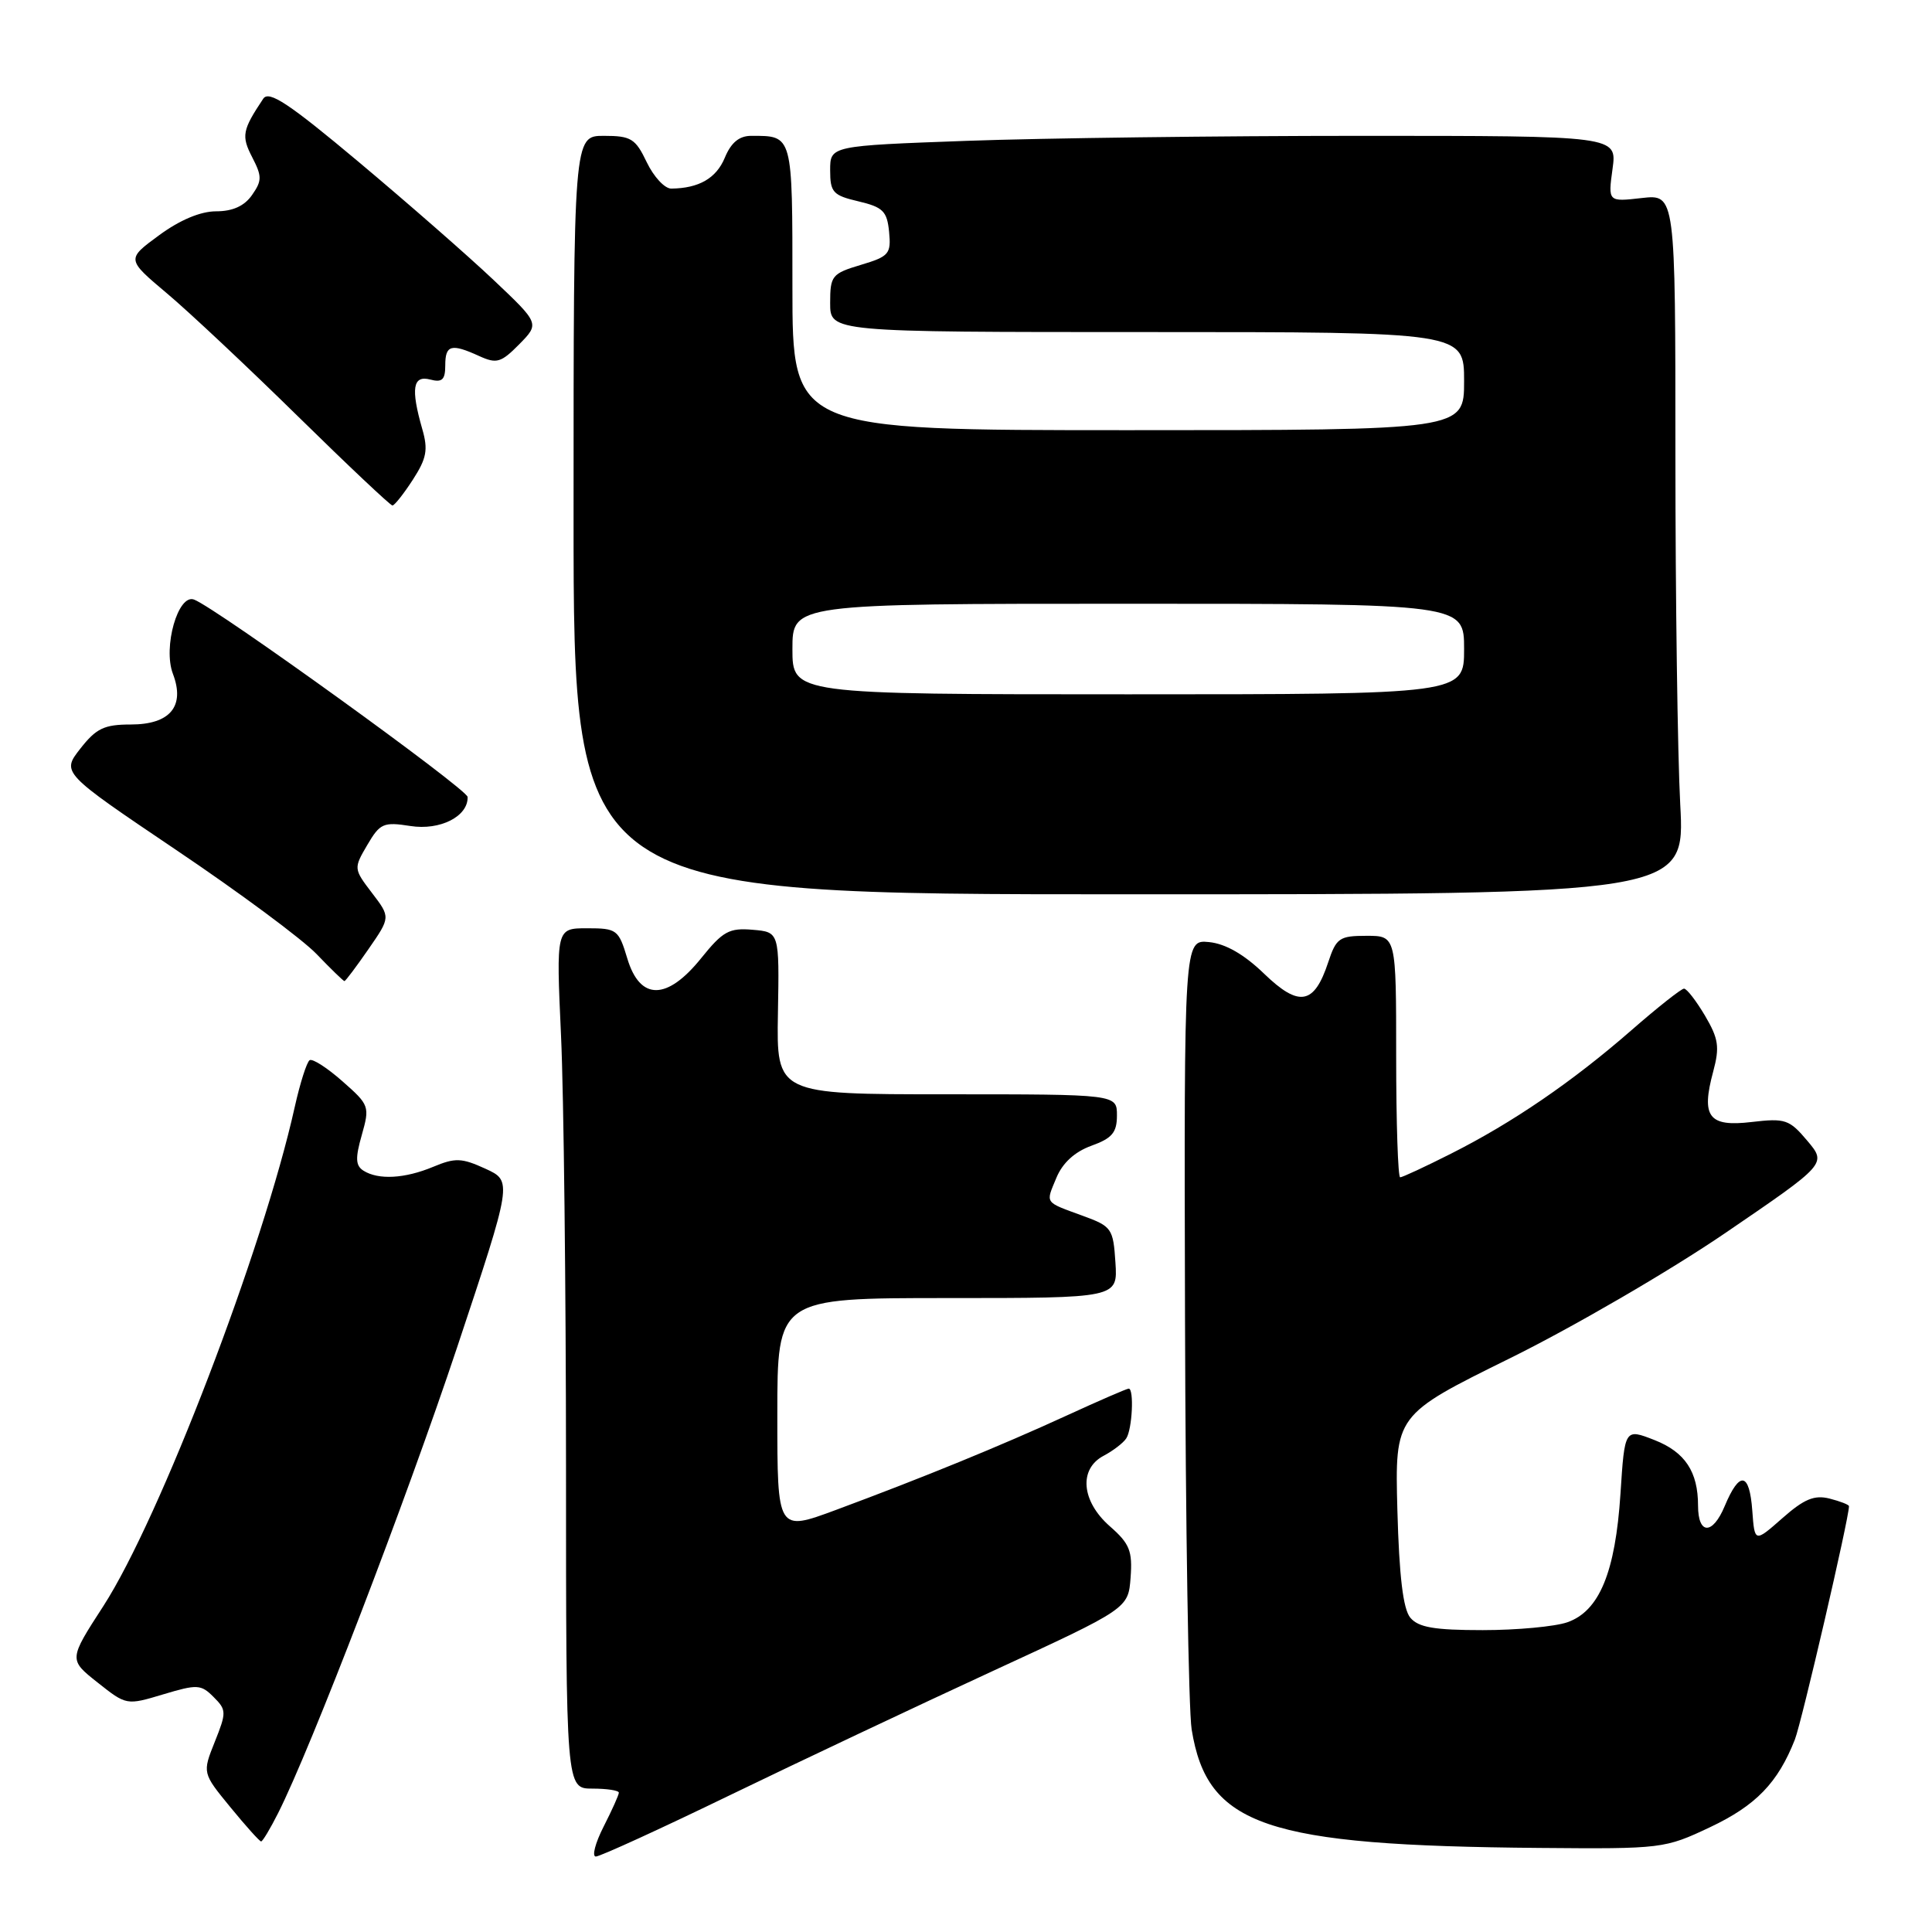 <?xml version="1.0" encoding="UTF-8" standalone="no"?>
<!DOCTYPE svg PUBLIC "-//W3C//DTD SVG 1.1//EN" "http://www.w3.org/Graphics/SVG/1.1/DTD/svg11.dtd" >
<svg xmlns="http://www.w3.org/2000/svg" xmlns:xlink="http://www.w3.org/1999/xlink" version="1.1" viewBox="0 0 256 256">
 <g >
 <path fill="currentColor"
d=" M 96.72 237.87 C 105.95 233.40 121.60 226.01 131.50 221.44 C 149.50 213.14 149.50 213.14 149.81 209.03 C 150.07 205.51 149.69 204.54 147.06 202.24 C 143.28 198.92 142.91 194.64 146.25 192.89 C 147.49 192.23 148.83 191.21 149.23 190.60 C 150.03 189.41 150.29 184.00 149.56 184.00 C 149.31 184.00 145.60 185.61 141.31 187.58 C 132.53 191.61 122.23 195.82 110.75 200.08 C 103.00 202.95 103.00 202.95 103.00 187.47 C 103.00 172.00 103.00 172.00 125.55 172.00 C 148.11 172.00 148.11 172.00 147.80 167.29 C 147.51 162.79 147.31 162.50 143.50 161.11 C 138.32 159.21 138.54 159.53 139.98 156.06 C 140.79 154.10 142.40 152.62 144.61 151.82 C 147.36 150.83 148.00 150.07 148.00 147.80 C 148.00 145.00 148.00 145.00 125.44 145.00 C 102.89 145.00 102.89 145.00 103.08 134.25 C 103.27 123.50 103.27 123.50 99.73 123.20 C 96.62 122.93 95.78 123.40 92.92 126.95 C 88.39 132.59 84.80 132.61 83.12 127.00 C 81.97 123.18 81.74 123.00 77.80 123.00 C 73.69 123.00 73.69 123.00 74.34 137.25 C 74.70 145.09 74.99 170.74 75.00 194.25 C 75.00 237.00 75.00 237.00 78.50 237.00 C 80.42 237.00 82.00 237.24 82.00 237.54 C 82.00 237.84 81.09 239.86 79.98 242.04 C 78.87 244.22 78.41 246.00 78.95 246.00 C 79.50 246.00 87.50 242.34 96.72 237.87 Z  M 226.60 242.11 C 232.67 239.24 235.58 236.23 237.83 230.50 C 238.74 228.16 245.00 201.19 245.00 199.58 C 245.00 199.38 243.84 198.93 242.43 198.57 C 240.41 198.06 239.05 198.63 236.18 201.16 C 232.50 204.40 232.50 204.40 232.19 200.20 C 231.82 195.06 230.51 194.84 228.53 199.57 C 226.93 203.41 225.00 203.38 225.00 199.51 C 225.00 195.01 223.28 192.41 219.24 190.82 C 215.28 189.27 215.28 189.27 214.72 197.94 C 214.04 208.35 211.92 213.48 207.68 214.96 C 206.04 215.53 201.00 216.00 196.47 216.00 C 190.04 216.00 187.95 215.64 186.87 214.35 C 185.92 213.20 185.40 208.88 185.16 200.10 C 184.83 187.50 184.83 187.50 200.03 180.00 C 208.39 175.88 221.27 168.39 228.64 163.36 C 242.05 154.21 242.05 154.21 239.48 151.16 C 237.10 148.33 236.55 148.15 232.11 148.67 C 226.41 149.35 225.38 148.00 227.01 141.98 C 227.88 138.73 227.72 137.64 225.92 134.58 C 224.75 132.61 223.51 131.00 223.14 131.00 C 222.78 131.00 219.63 133.49 216.15 136.53 C 208.33 143.35 200.43 148.75 192.28 152.86 C 188.86 154.59 185.82 156.00 185.53 156.00 C 185.24 156.00 185.00 148.80 185.00 140.00 C 185.00 124.00 185.00 124.00 181.08 124.00 C 177.48 124.00 177.06 124.29 176.00 127.49 C 174.14 133.14 172.14 133.50 167.50 129.02 C 164.84 126.45 162.39 125.05 160.20 124.83 C 156.89 124.51 156.89 124.51 157.02 174.51 C 157.09 202.00 157.49 226.60 157.90 229.16 C 159.97 241.95 167.65 244.56 204.00 244.86 C 220.24 245.00 220.59 244.95 226.60 242.11 Z  M 36.85 240.25 C 41.23 231.57 53.76 198.95 60.58 178.50 C 67.90 156.50 67.90 156.50 64.32 154.86 C 61.17 153.42 60.32 153.39 57.40 154.61 C 53.63 156.18 50.14 156.37 48.16 155.12 C 47.11 154.45 47.06 153.47 47.94 150.39 C 49.01 146.61 48.94 146.41 45.38 143.28 C 43.37 141.50 41.41 140.24 41.03 140.48 C 40.65 140.72 39.76 143.52 39.05 146.70 C 34.86 165.55 21.15 201.28 13.69 212.82 C 9.10 219.91 9.10 219.91 12.93 222.94 C 16.75 225.97 16.77 225.97 21.63 224.51 C 26.13 223.16 26.63 223.18 28.30 224.86 C 30.02 226.57 30.02 226.90 28.46 230.80 C 26.81 234.93 26.81 234.93 30.53 239.47 C 32.57 241.96 34.40 244.00 34.60 244.00 C 34.80 244.00 35.81 242.31 36.85 240.25 Z  M 48.82 125.77 C 51.75 121.54 51.75 121.54 49.29 118.32 C 46.85 115.12 46.85 115.06 48.67 111.96 C 50.35 109.09 50.81 108.89 54.38 109.45 C 58.32 110.07 62.05 108.17 61.96 105.60 C 61.92 104.57 28.69 80.58 25.72 79.45 C 23.60 78.63 21.57 85.75 22.91 89.28 C 24.55 93.58 22.55 96.00 17.33 96.00 C 13.81 96.00 12.75 96.51 10.65 99.19 C 8.15 102.38 8.15 102.38 23.32 112.61 C 31.67 118.23 40.05 124.44 41.95 126.42 C 43.84 128.39 45.50 130.00 45.64 130.00 C 45.78 130.00 47.21 128.10 48.82 125.77 Z  M 222.64 106.59 C 222.29 100.04 222.00 79.17 222.00 60.21 C 222.00 25.74 222.00 25.74 217.54 26.24 C 213.07 26.75 213.07 26.75 213.67 22.37 C 214.27 18.00 214.27 18.00 180.30 18.00 C 161.61 18.00 138.15 18.30 128.16 18.66 C 110.00 19.32 110.00 19.32 110.00 22.56 C 110.00 25.48 110.37 25.89 113.75 26.68 C 117.00 27.45 117.54 27.98 117.81 30.72 C 118.09 33.64 117.81 33.98 114.06 35.10 C 110.23 36.25 110.00 36.53 110.00 40.16 C 110.00 44.00 110.00 44.00 152.00 44.00 C 194.00 44.00 194.00 44.00 194.00 50.50 C 194.00 57.00 194.00 57.00 149.50 57.00 C 105.00 57.00 105.00 57.00 105.00 38.11 C 105.00 17.72 105.08 18.00 99.54 18.00 C 97.95 18.00 96.87 18.89 96.04 20.90 C 94.91 23.63 92.60 24.95 88.94 24.99 C 88.07 24.99 86.62 23.42 85.70 21.50 C 84.20 18.36 83.62 18.00 80.02 18.00 C 76.00 18.00 76.00 18.00 76.00 68.25 C 76.00 118.50 76.00 118.50 149.64 118.50 C 223.28 118.50 223.28 118.50 222.64 106.59 Z  M 54.70 63.57 C 56.53 60.74 56.75 59.60 55.95 56.84 C 54.41 51.47 54.70 49.69 57.00 50.29 C 58.59 50.71 59.00 50.32 59.00 48.41 C 59.00 45.70 59.78 45.48 63.50 47.18 C 65.81 48.23 66.39 48.06 68.80 45.62 C 71.50 42.87 71.50 42.87 65.37 37.07 C 62.00 33.88 53.97 26.86 47.53 21.46 C 38.26 13.69 35.63 11.95 34.88 13.08 C 32.10 17.25 31.96 18.01 33.42 20.84 C 34.73 23.37 34.72 23.95 33.39 25.85 C 32.38 27.30 30.83 28.00 28.64 28.00 C 26.57 28.00 23.83 29.15 21.07 31.18 C 16.75 34.35 16.75 34.35 22.13 38.88 C 25.08 41.36 32.90 48.71 39.50 55.19 C 46.10 61.67 51.73 66.98 52.00 66.98 C 52.27 66.98 53.49 65.44 54.70 63.57 Z  M 105.00 86.00 C 105.00 80.00 105.00 80.00 149.50 80.00 C 194.00 80.00 194.00 80.00 194.00 86.00 C 194.00 92.00 194.00 92.00 149.50 92.00 C 105.00 92.00 105.00 92.00 105.00 86.00 Z "/>
</g>
</svg>
